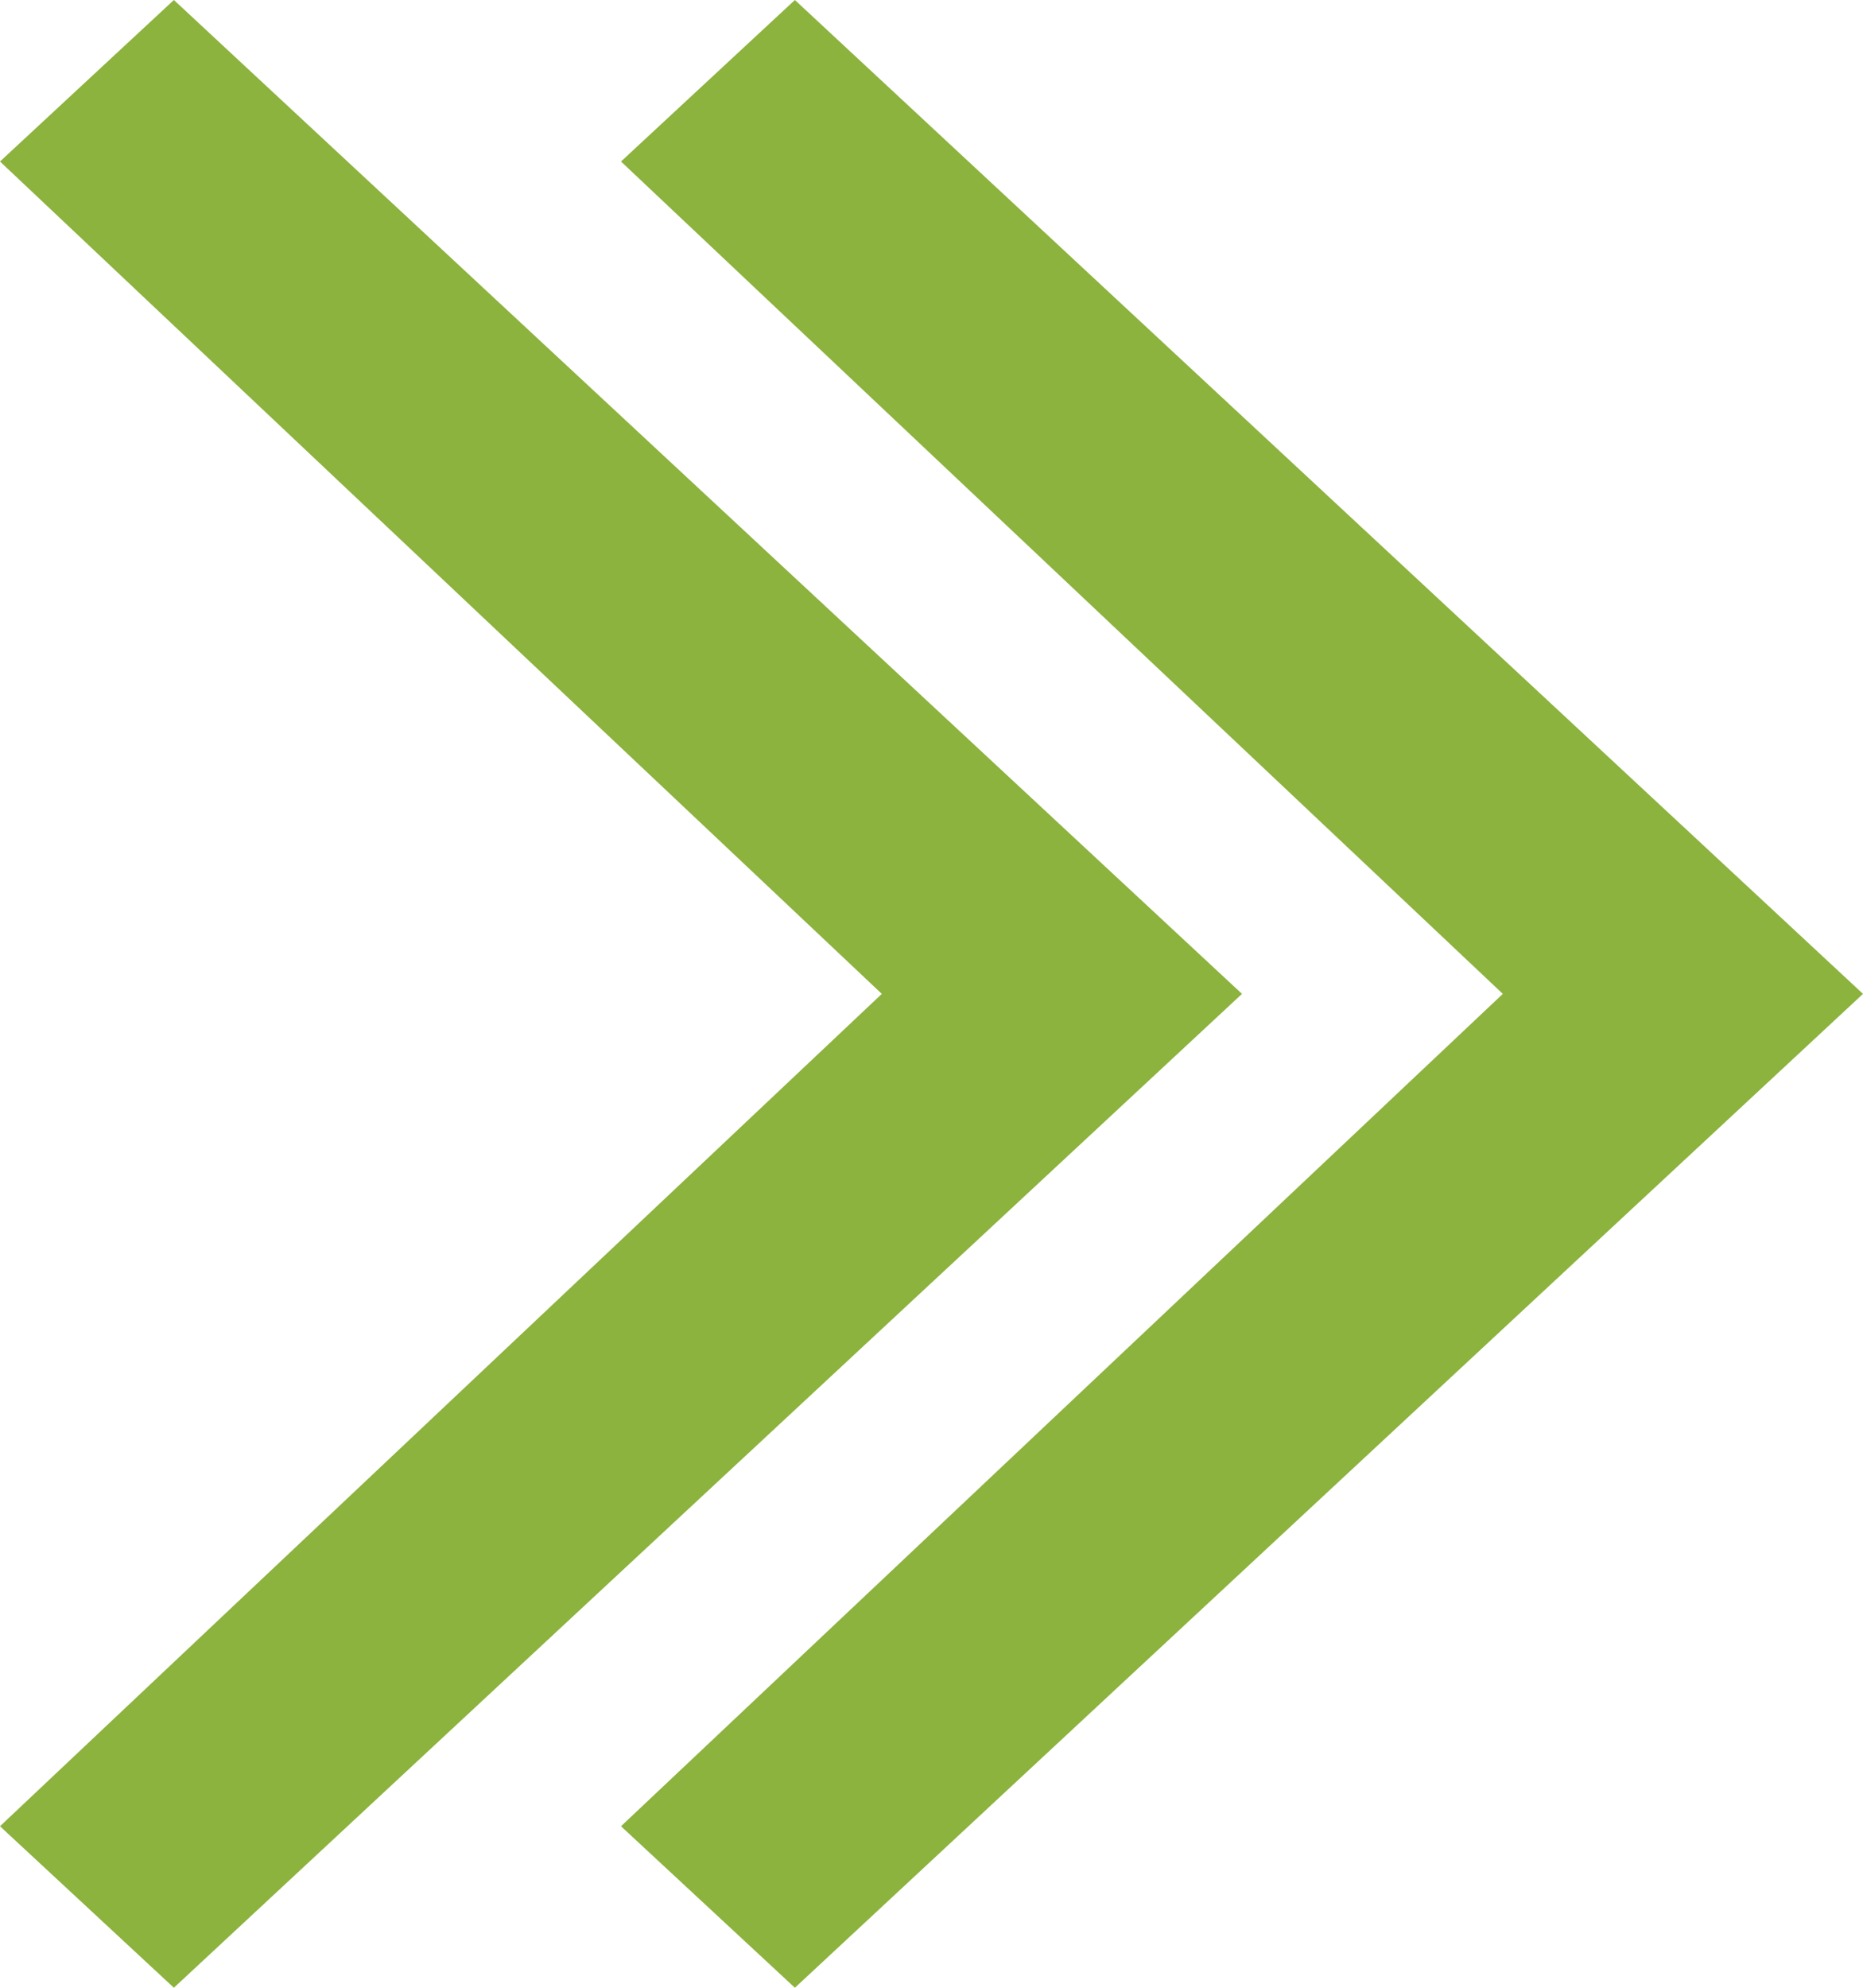 <?xml version="1.0" encoding="utf-8"?>
<!-- Generator: Adobe Illustrator 21.1.0, SVG Export Plug-In . SVG Version: 6.00 Build 0)  -->
<svg version="1.1" id="Layer_1" xmlns="http://www.w3.org/2000/svg" xmlns:xlink="http://www.w3.org/1999/xlink" x="0px" y="0px"
	 width="15px" height="16px" viewBox="0 0 15 16" style="enable-background:new 0 0 15 16;" xml:space="preserve">
<style type="text/css">
	.st0{fill:#8bb33de5;}
</style>
<g>
	<g>
		<path class="st0" d="M6.4,0L5,1.3L12.1,8L5,14.7L6.4,16L15,8L6.4,0z M1.4,0L0,1.3L7.1,8L0,14.7L1.4,16L10,8L1.4,0z"/>
	</g>
</g>
</svg>
